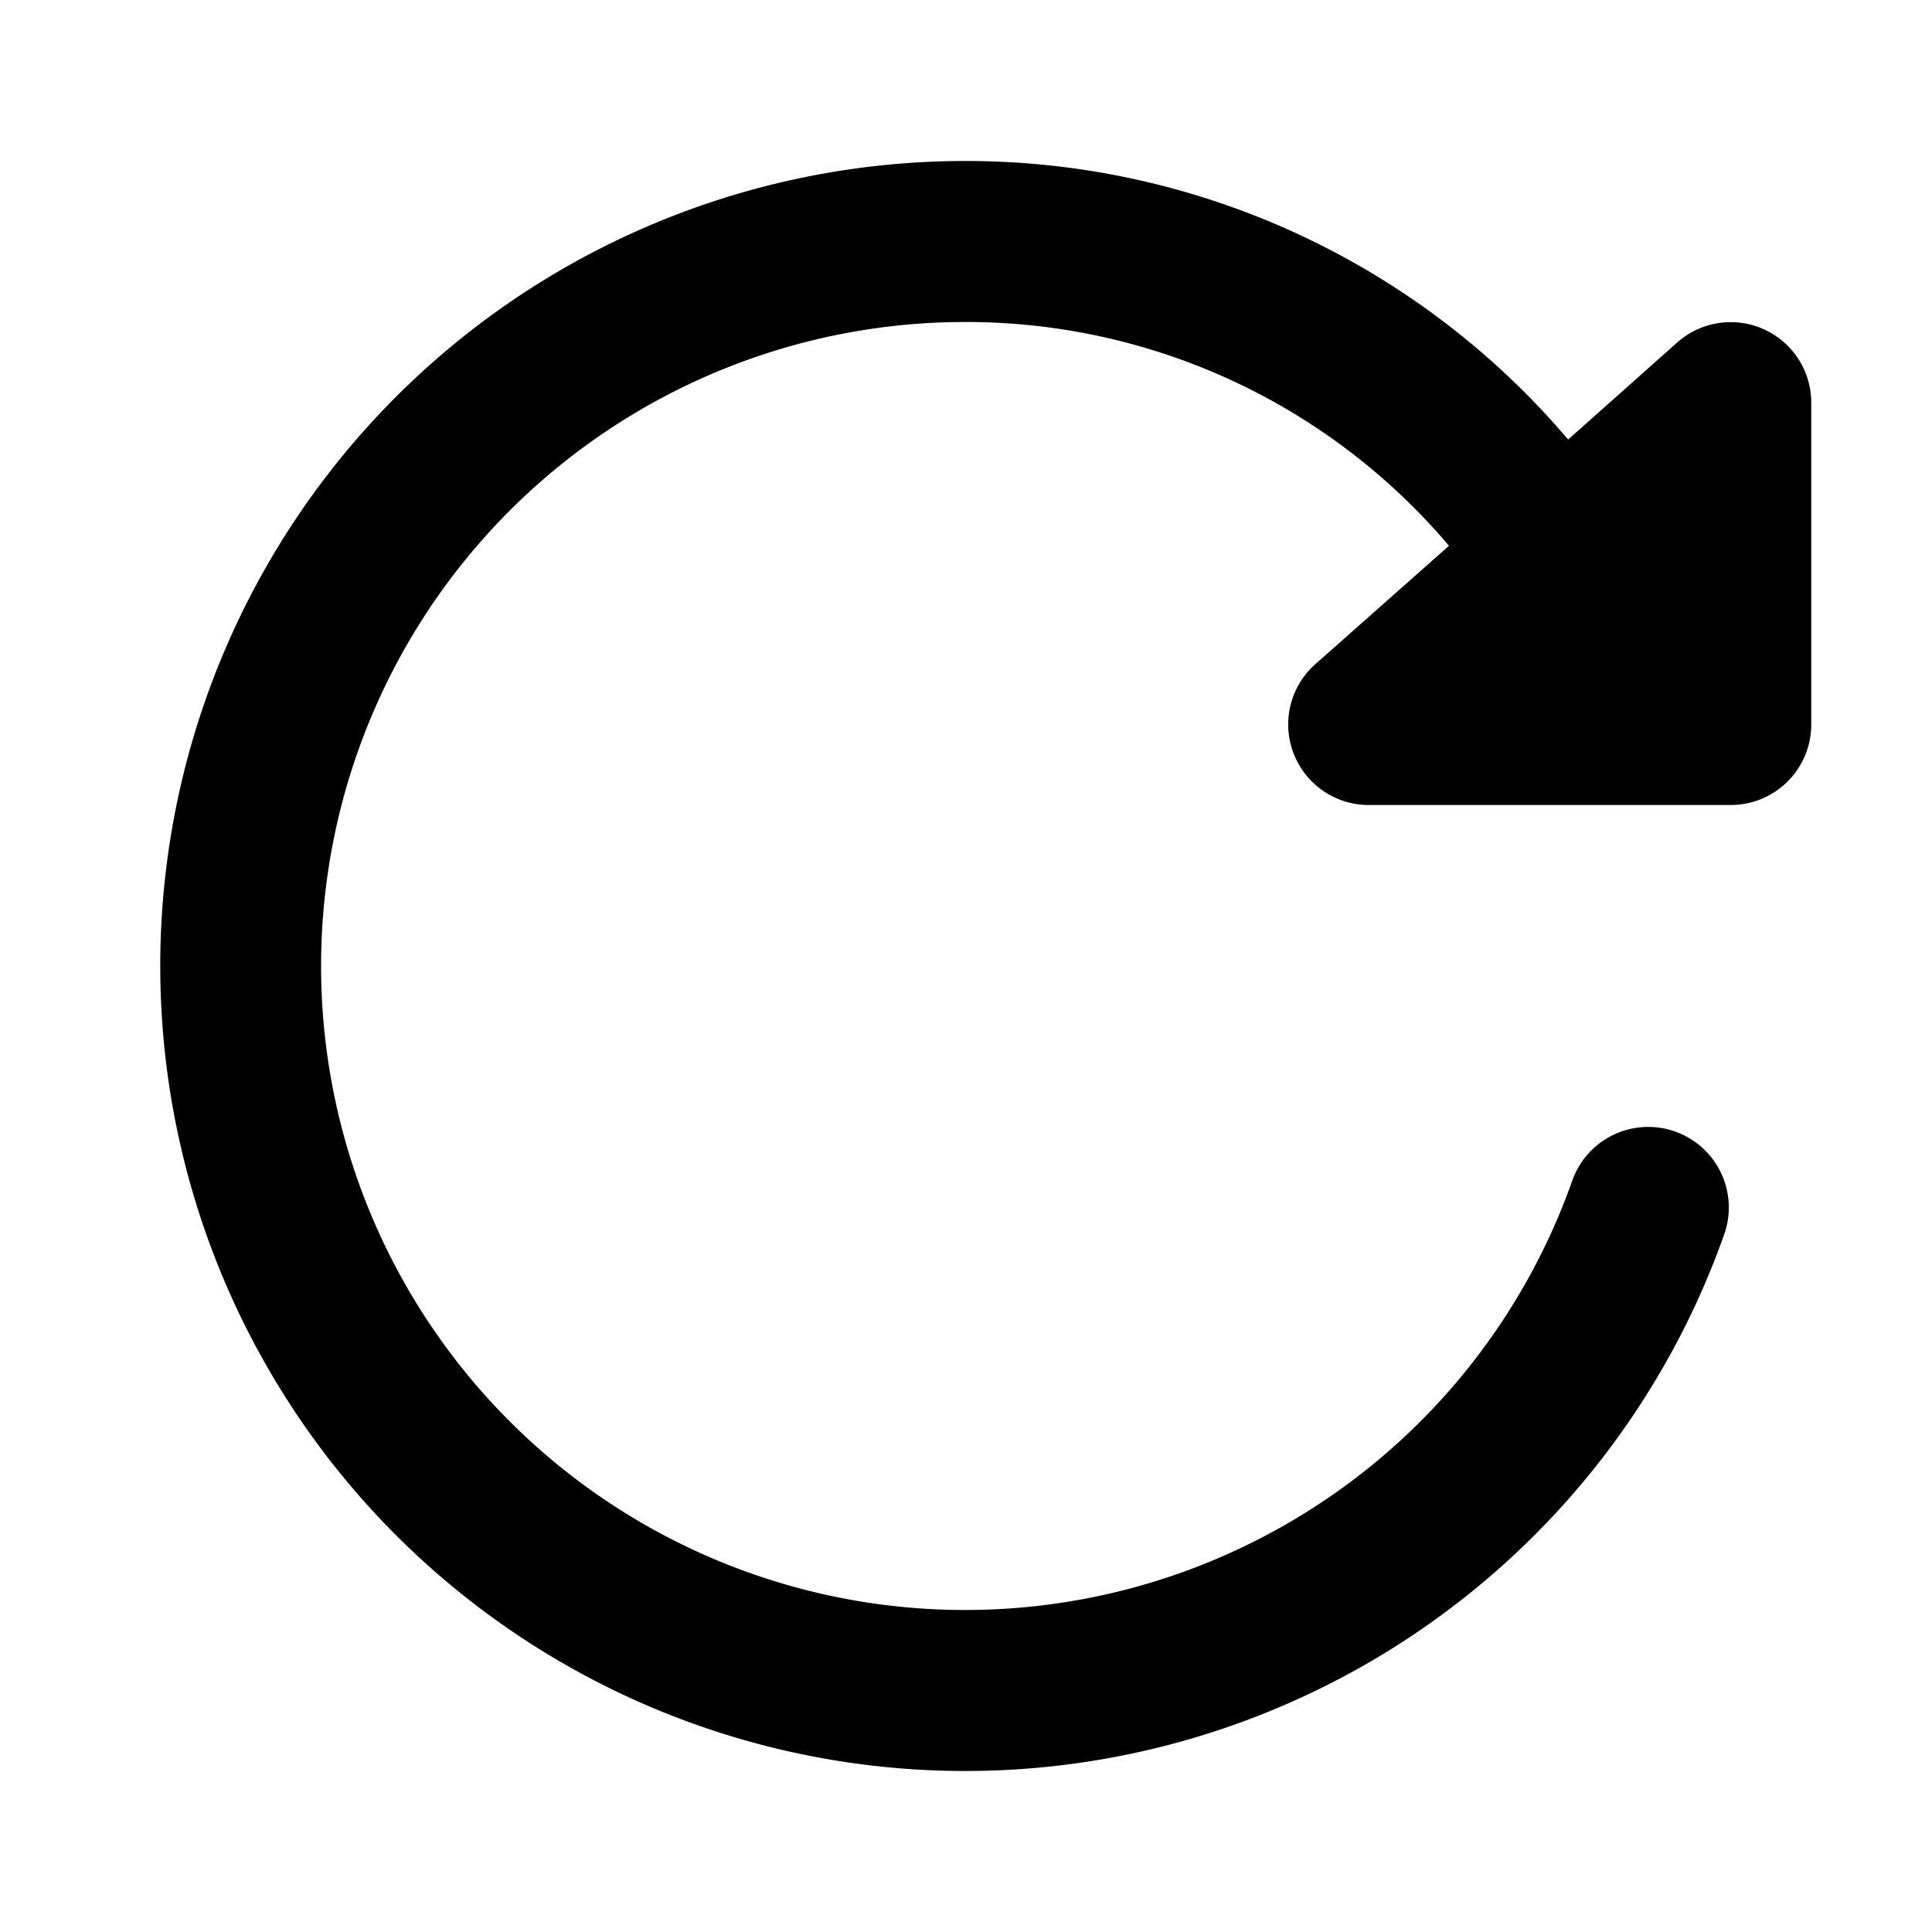 <svg xmlns="http://www.w3.org/2000/svg" viewBox="0 0 24 24" fill="#000">
  <path
    d="M21.91 4.09a1 1 0 0 0-1.07.16l-1.36 1.21A9.81 9.81 0 0 0 12 2a10 10 0 1 0 9.42 13.33 1 1 0 0 0-1.89-.66A8 8 0 1 1 12 4a7.86 7.86 0 0 1 6 2.78l-1.66 1.47a1 1 0 0 0-.27 1.11A1 1 0 0 0 17 10h4.5a1 1 0 0 0 1-1V5a1 1 0 0 0-.59-.91Z" />
</svg>